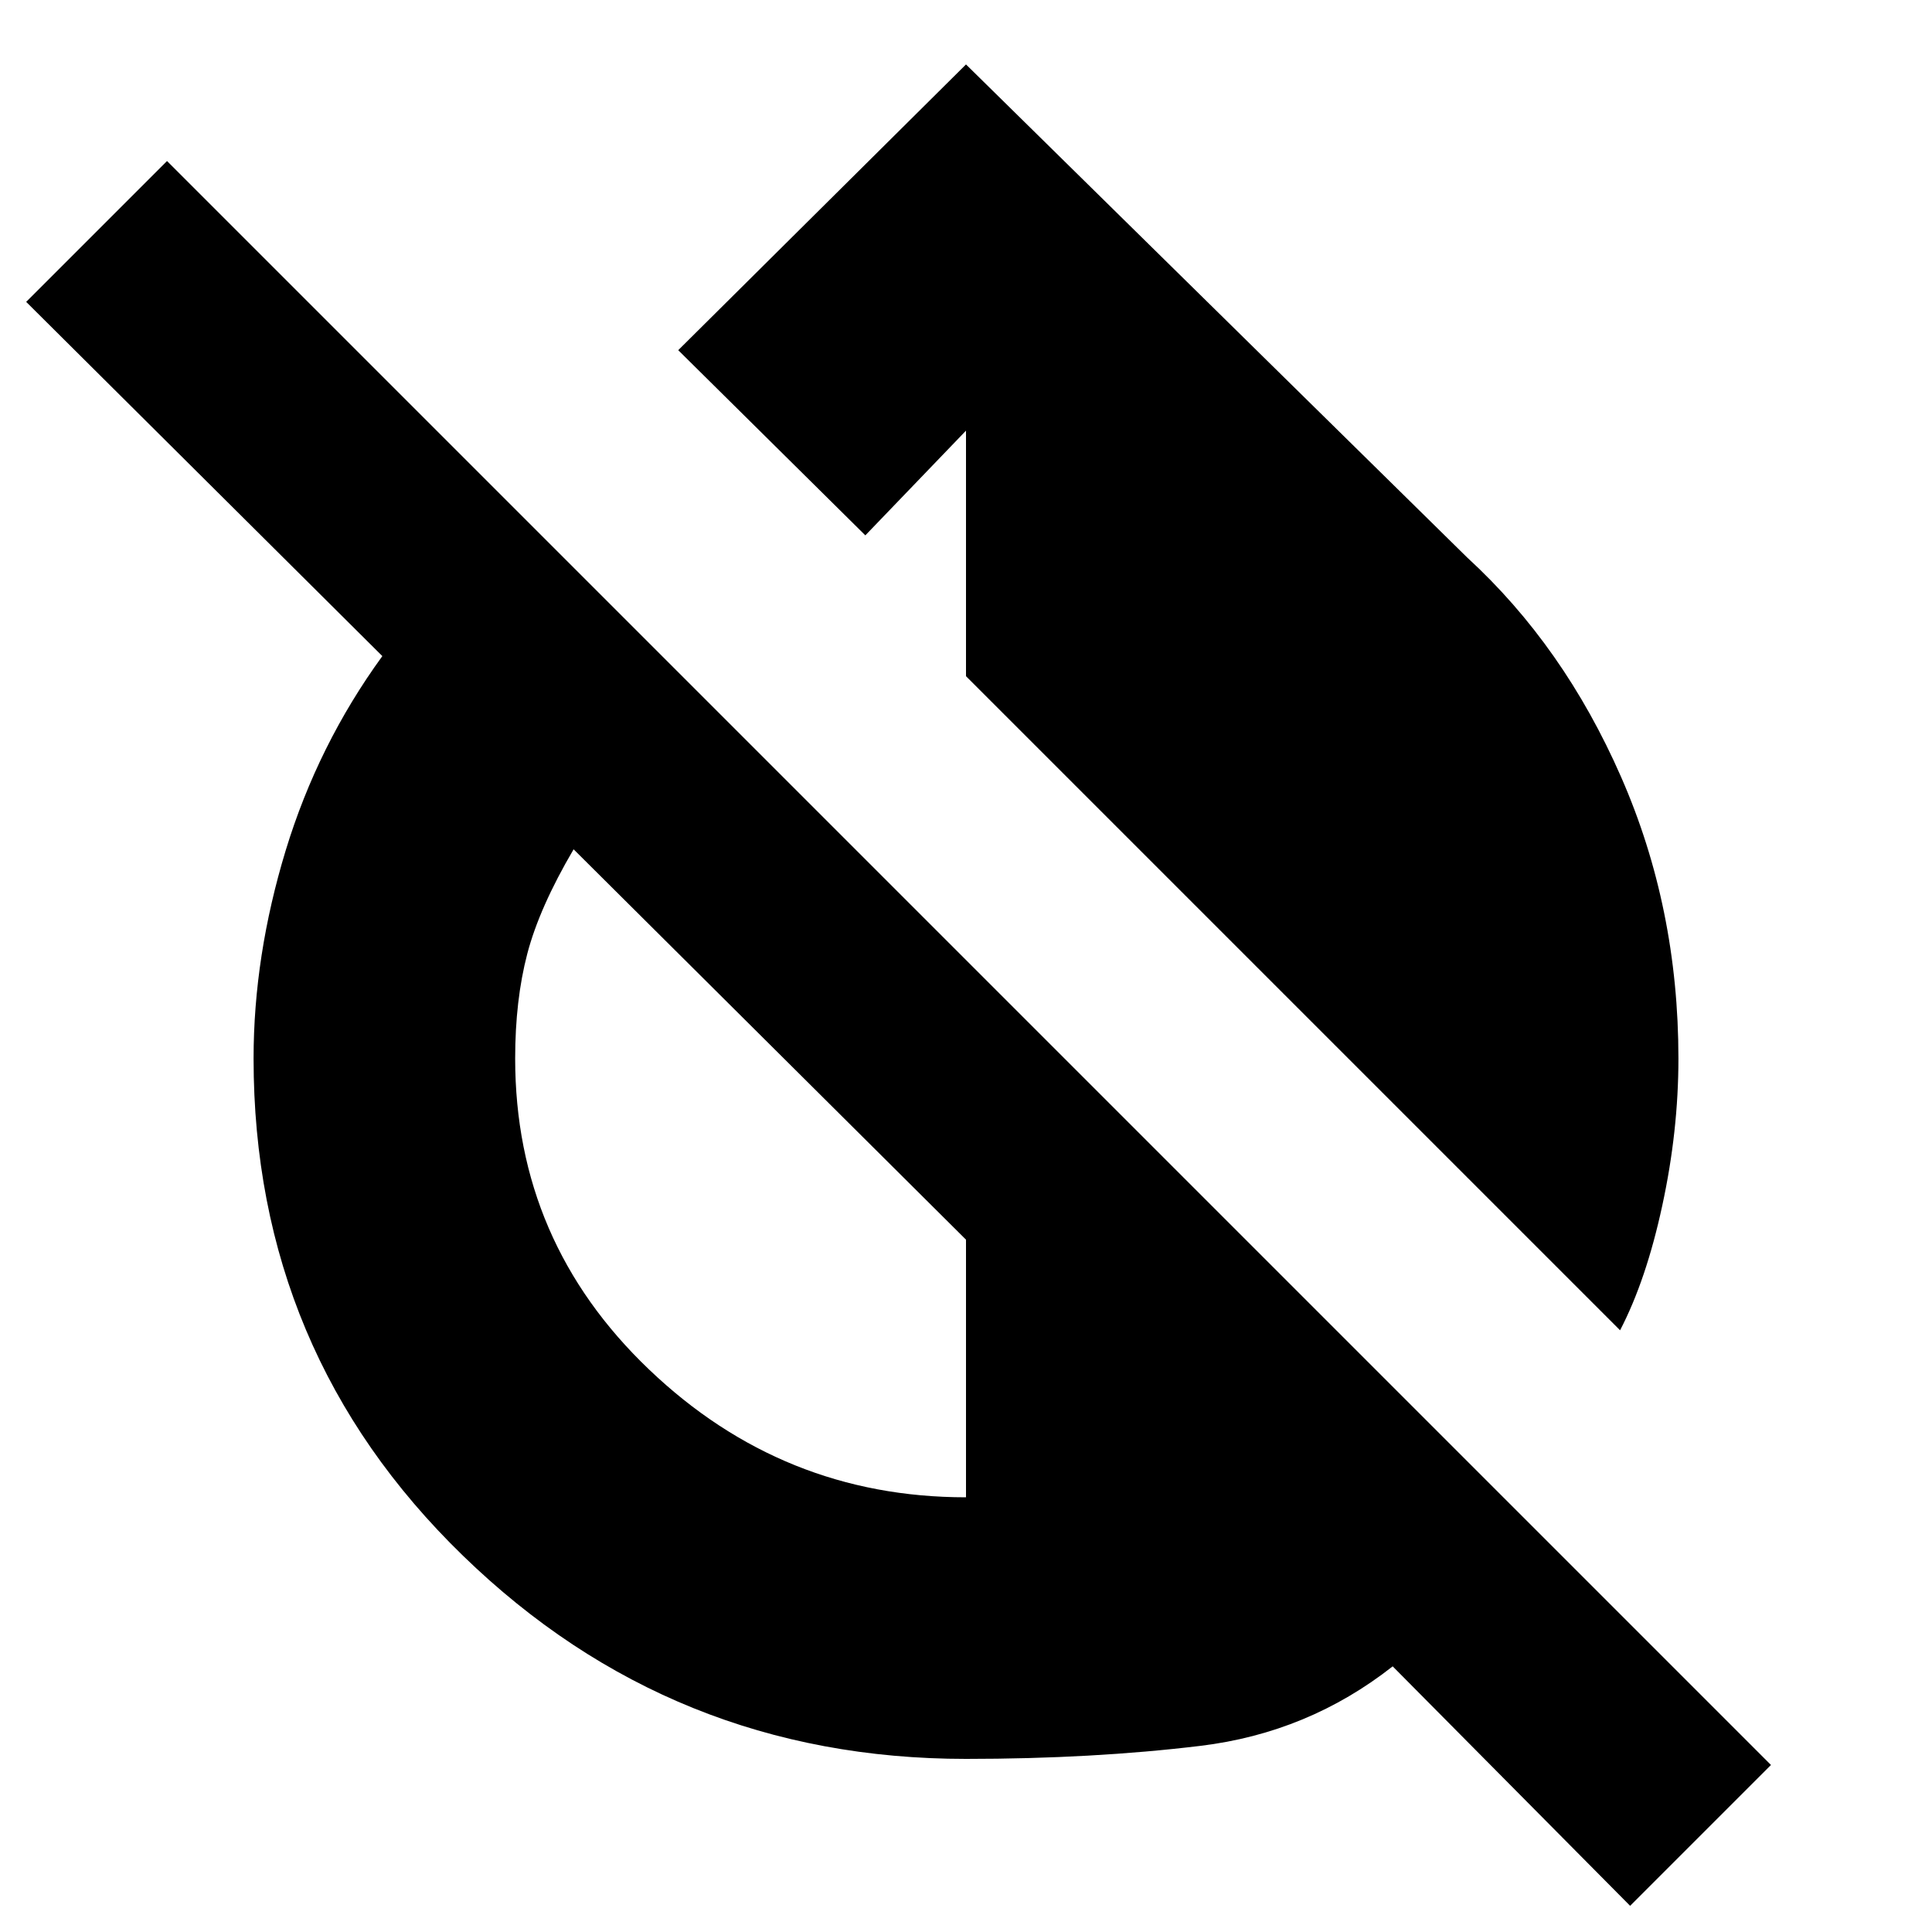 <svg xmlns="http://www.w3.org/2000/svg" height="20" width="20"><path d="M16.771 13.771 10 7V4.458L8.958 5.542L7.021 3.625L10 0.667L15.188 5.771Q16.188 6.688 16.781 8.042Q17.375 9.396 17.375 10.958Q17.375 11.708 17.208 12.479Q17.042 13.25 16.771 13.771ZM16.875 19.729 14.417 17.25Q13.542 17.938 12.427 18.073Q11.312 18.208 10 18.208Q6.958 18.208 4.792 16.104Q2.625 14 2.625 10.958Q2.625 9.896 2.958 8.802Q3.292 7.708 3.958 6.792L0.271 3.125L1.729 1.667L18.333 18.271ZM10 15.5V12.833L5.938 8.792Q5.583 9.396 5.458 9.875Q5.333 10.354 5.333 10.958Q5.333 12.854 6.719 14.177Q8.104 15.5 10 15.5Z"/></svg>
